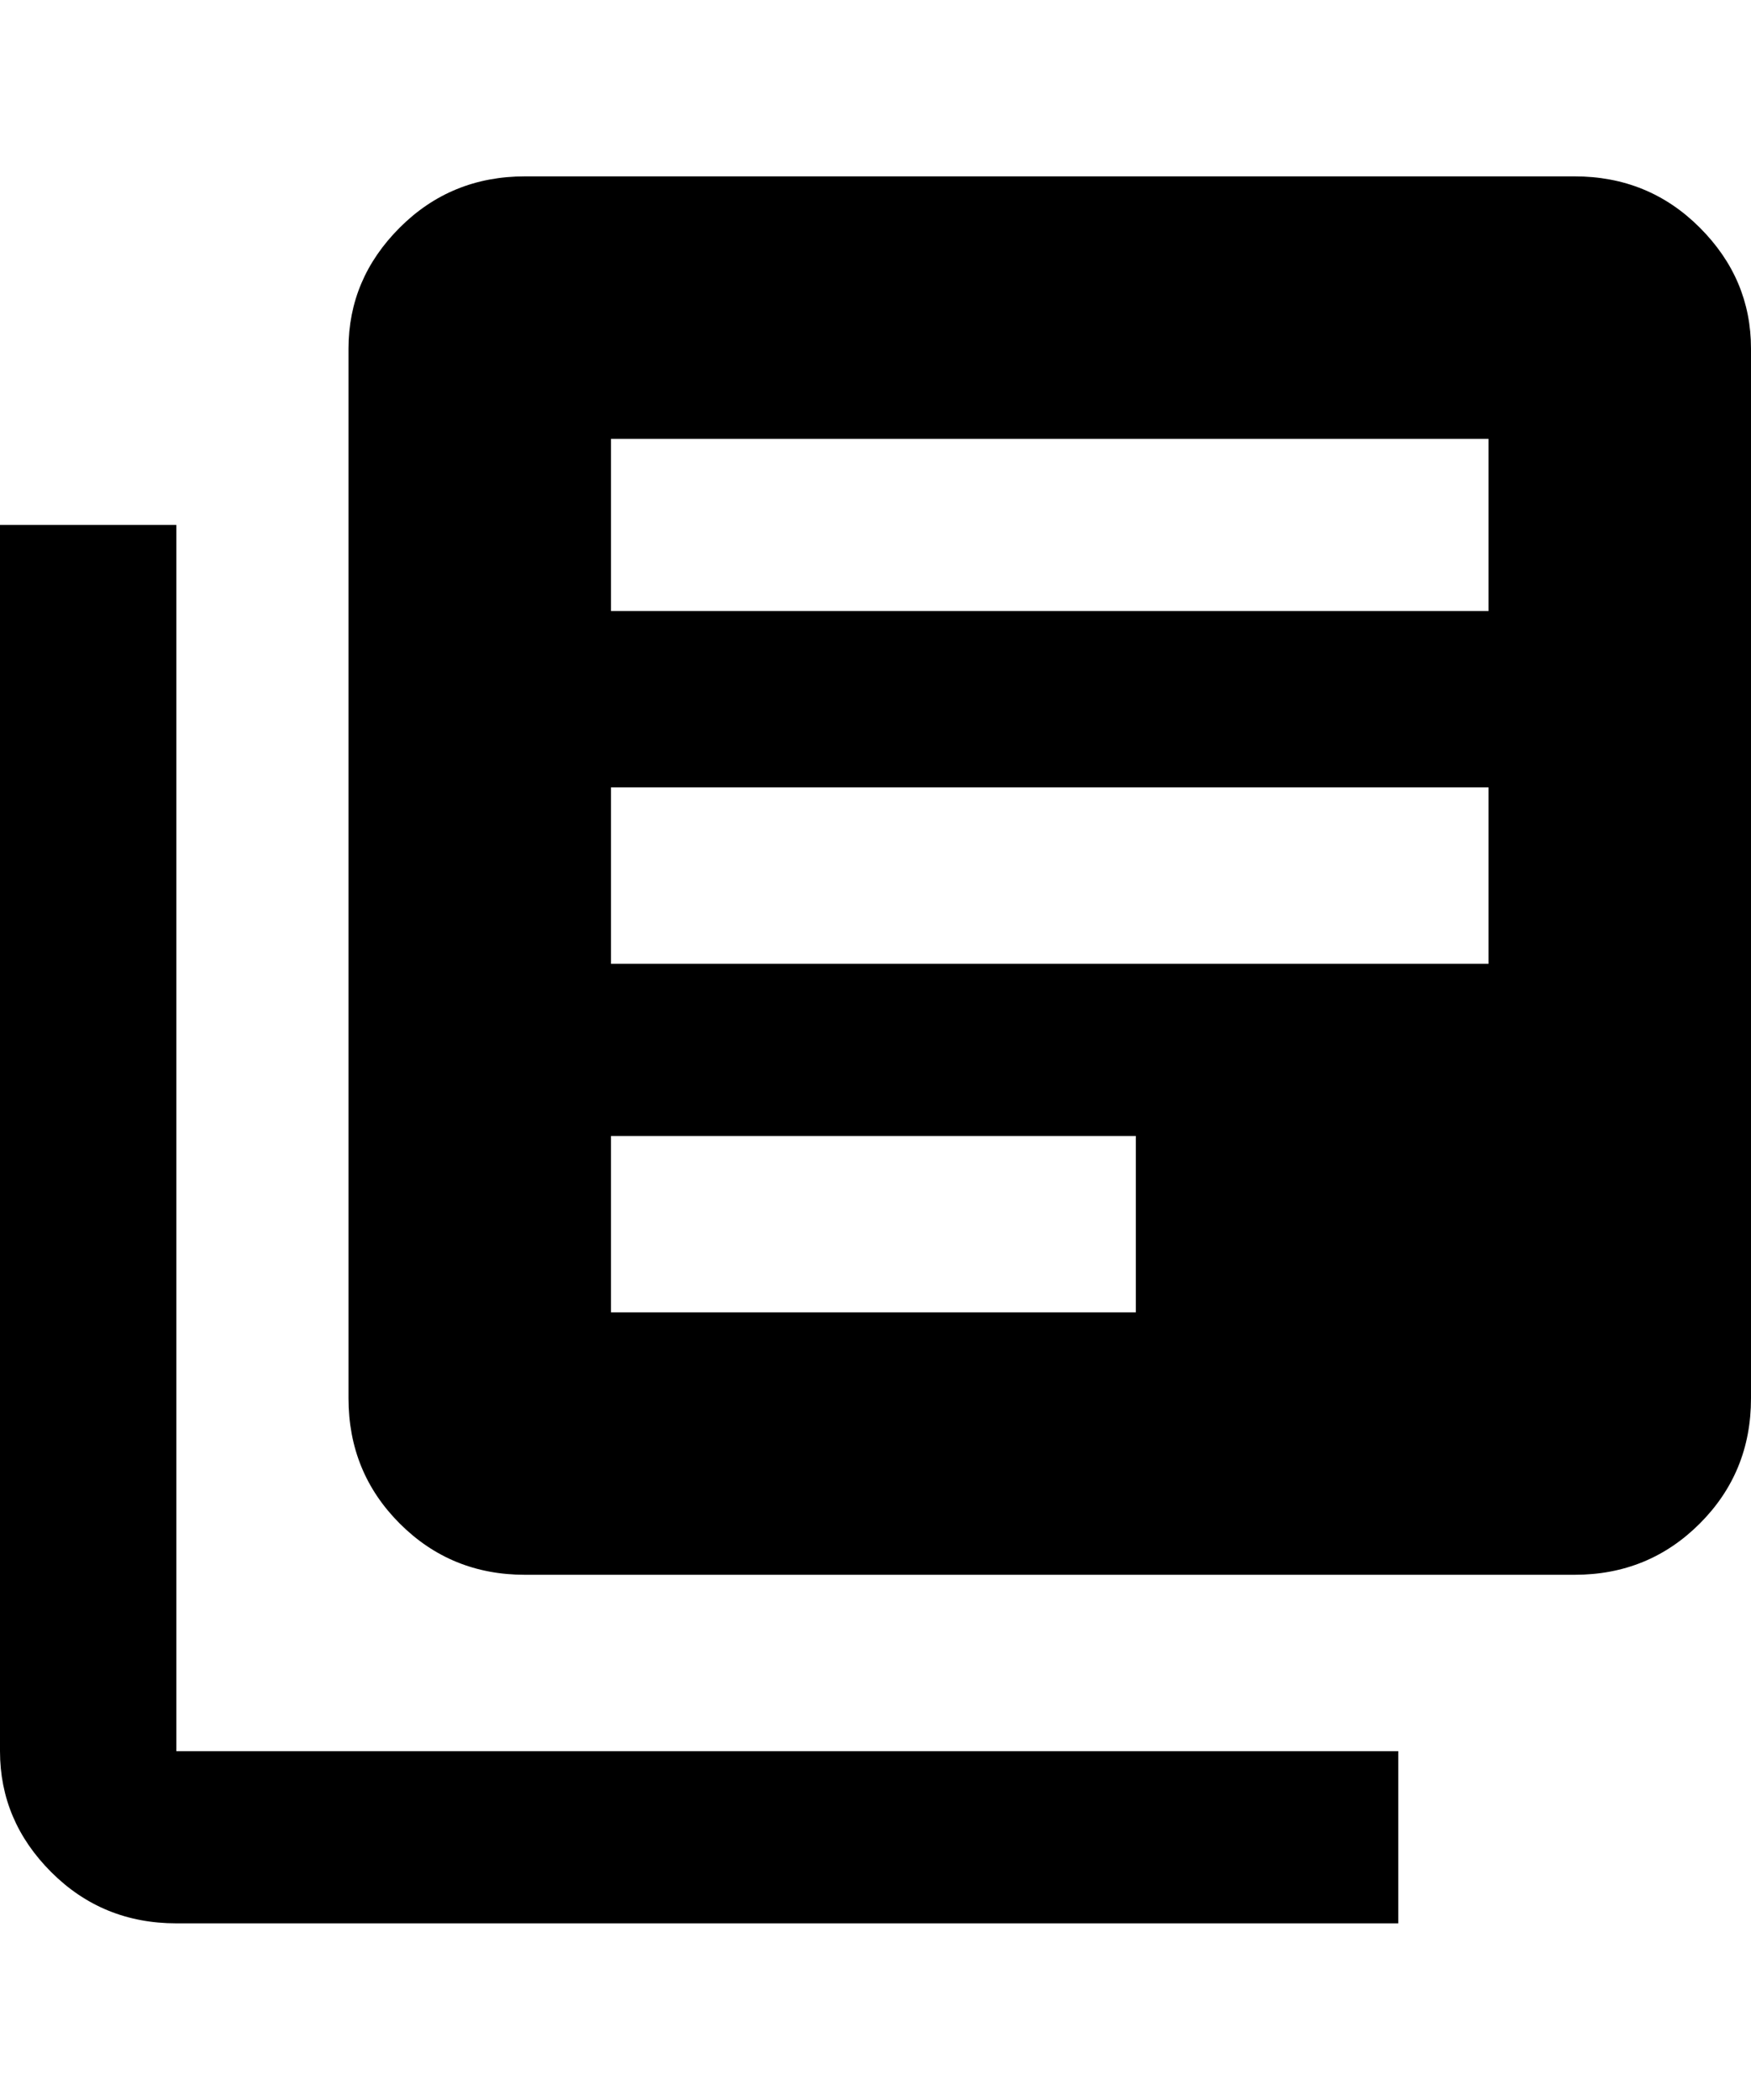 <svg height="1000" width="834.0" xmlns="http://www.w3.org/2000/svg"><path d="m84 250v584h582v82h-582q-35.2 0-59.6-24.4t-24.4-57.6v-584h84z m666-166q35.2 0 59.6 24.4t24.4 57.6v500q0 35.2-24.4 59.6t-59.6 24.4h-500q-35.2 0-59.6-24.4t-24.4-59.6v-500q0-33.2 24.4-57.6t59.6-24.4h500z m-41 375v-84h-418v84h418z m-168 166v-84h-250v84h250z m168-334v-82h-418v82h418z" /></svg>
